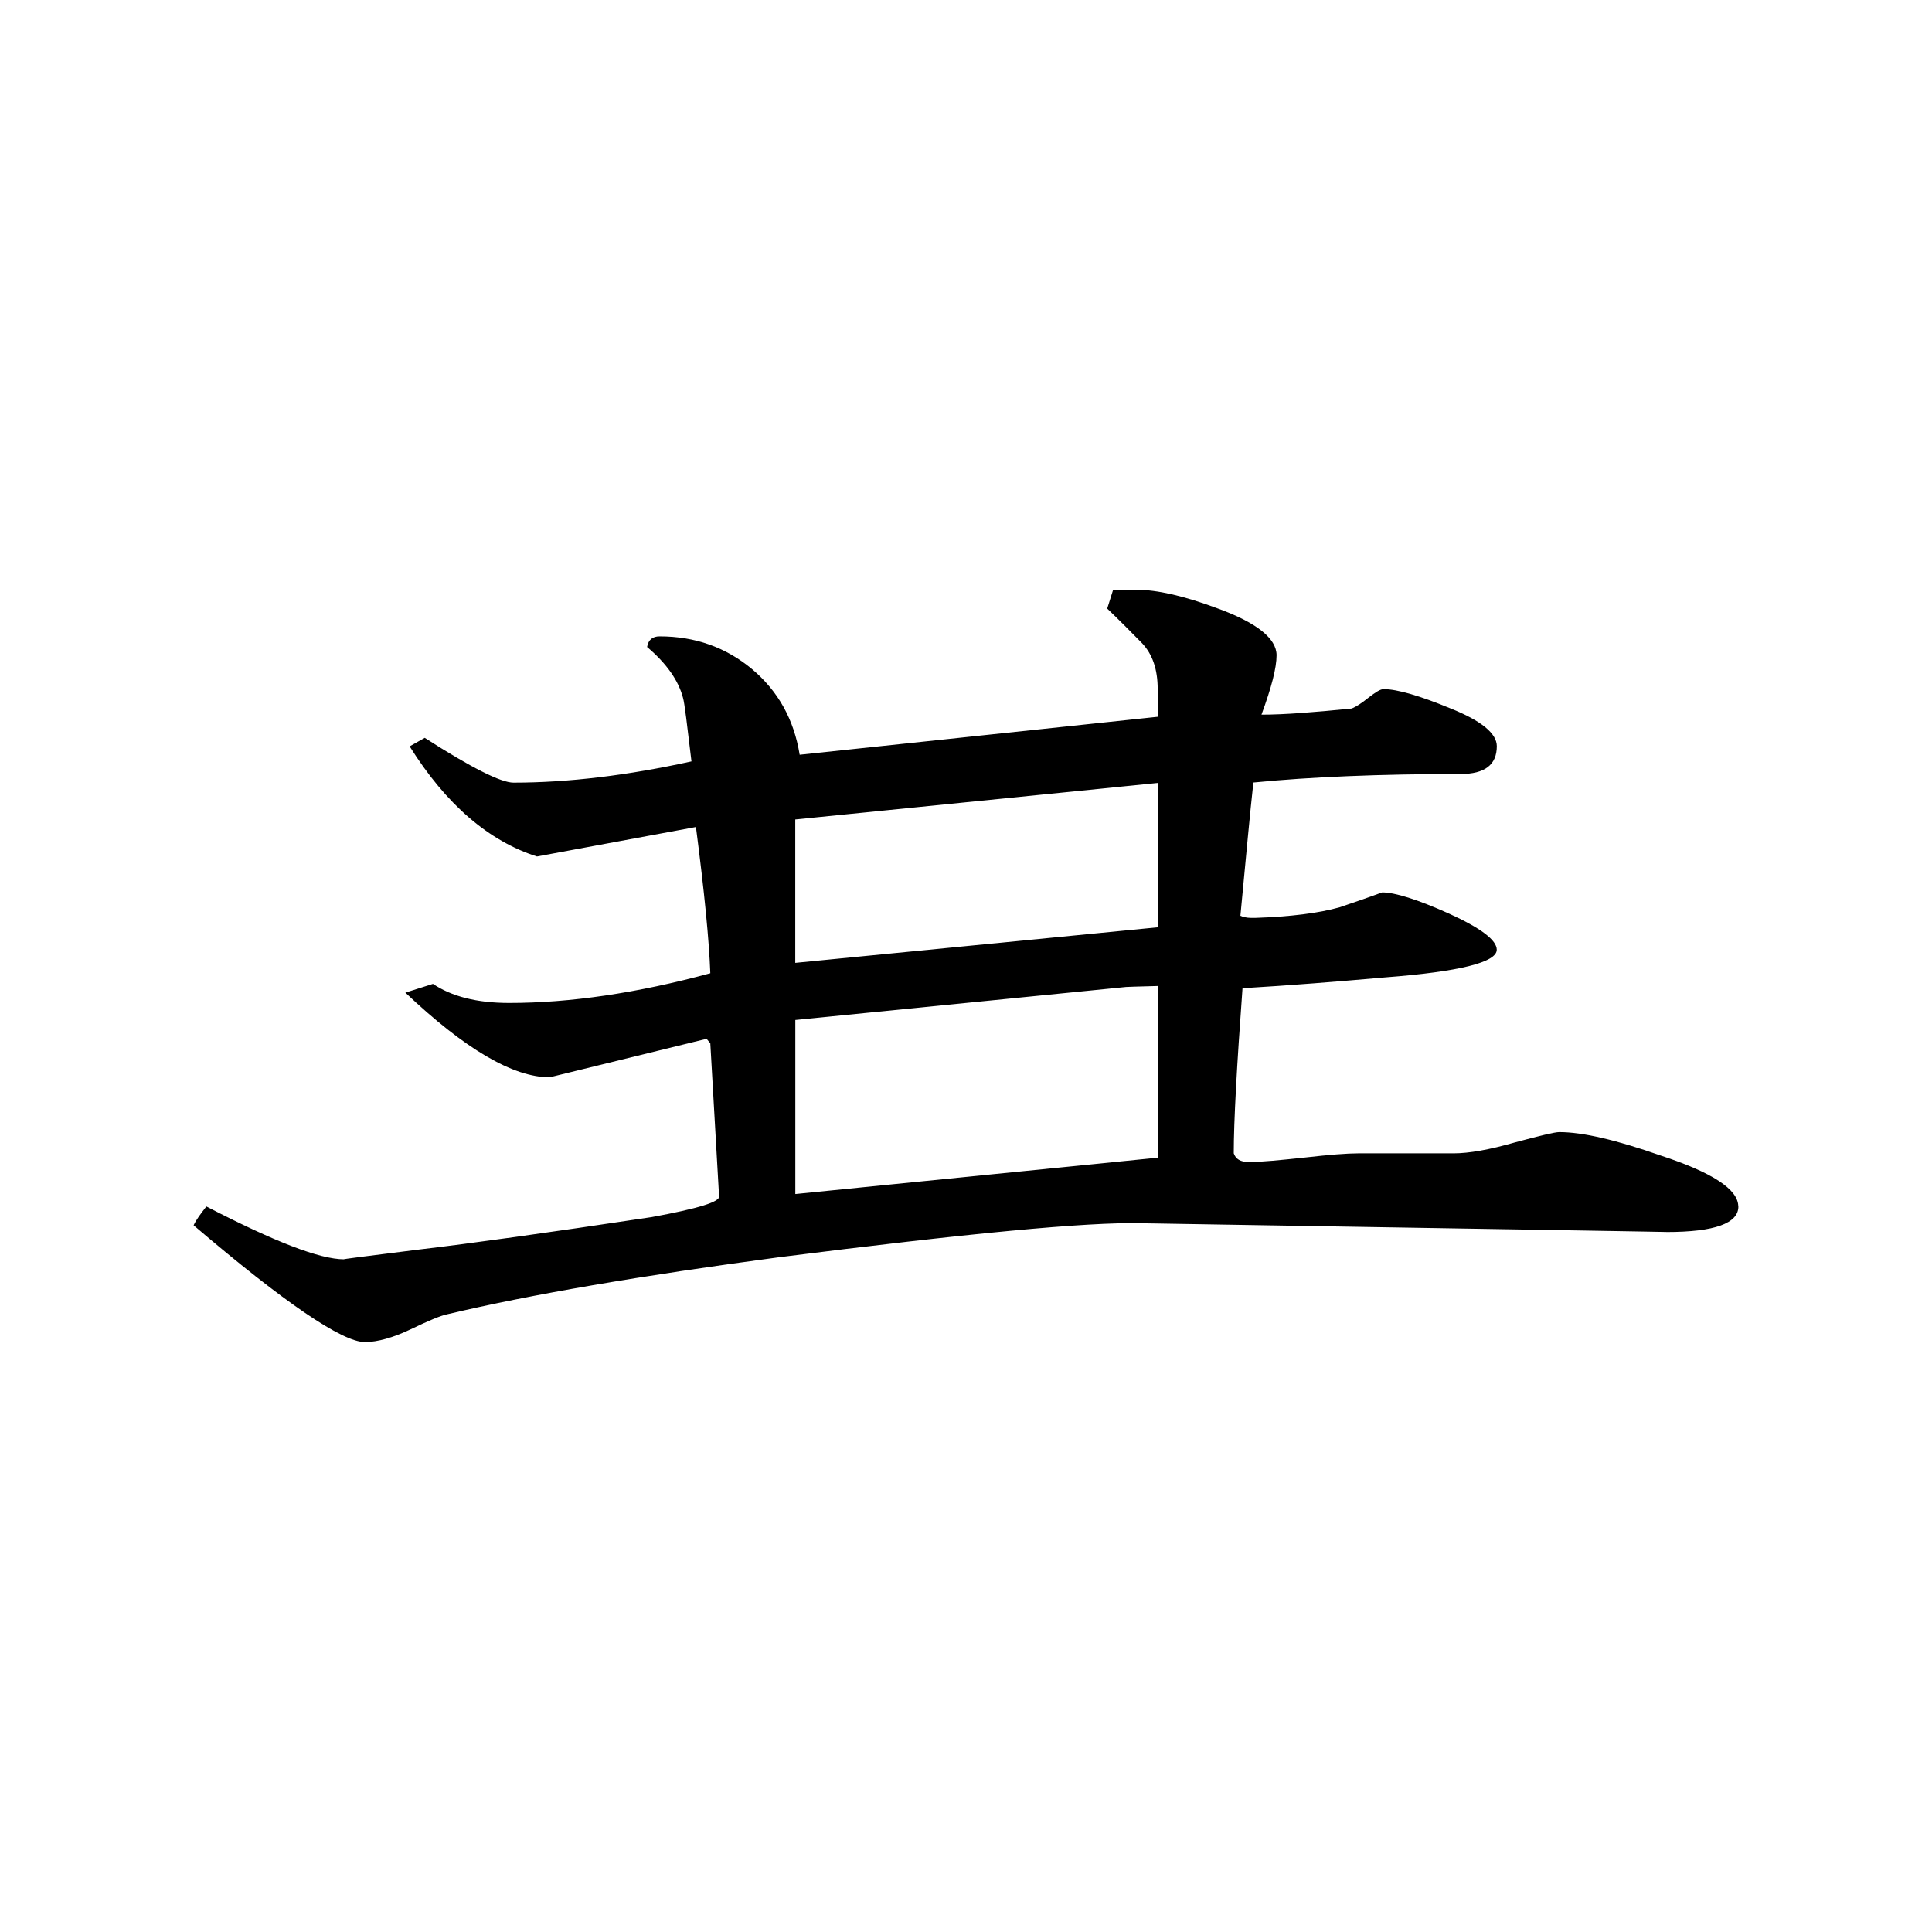 <svg viewBox="4 4 32 32" xmlns="http://www.w3.org/2000/svg"><path d="m32.793 23.984c0 .277-.391.422-1.188.422.16 0-2.734-.047-8.699-.145-.91-.023-2.91.172-5.996.562-2.289.305-4.117.617-5.5.945-.113.023-.316.109-.609.25-.289.137-.547.211-.758.211-.371 0-1.32-.641-2.836-1.934.043-.094.117-.191.211-.312 1.125.582 1.879.875 2.281.875-.047 0 .359-.051 1.227-.16.867-.102 2.152-.281 3.867-.539.77-.141 1.141-.254 1.117-.348l-.145-2.531-.062-.074-2.598.637c-.609 0-1.406-.469-2.391-1.402l.457-.145c.309.207.723.316 1.262.316 1.008 0 2.125-.164 3.332-.492-.02-.543-.098-1.344-.238-2.422l-2.633.488c-.797-.254-1.504-.859-2.109-1.824l.25-.141c.766.492 1.262.742 1.469.742.914 0 1.898-.121 2.949-.352-.074-.613-.113-.961-.141-1.055-.074-.281-.266-.562-.594-.84.02-.121.094-.176.207-.176.586 0 1.094.18 1.527.539.438.367.699.84.793 1.422l5.93-.629c0-.074 0-.223 0-.457 0-.328-.086-.586-.27-.773-.176-.18-.371-.375-.566-.562l.098-.312h.379c.352 0 .797.102 1.359.312.641.234.969.496.969.773 0 .211-.086.539-.25.984.375 0 .871-.039 1.496-.102.074-.031.16-.086.277-.18.117-.09.195-.141.25-.141.223 0 .598.109 1.109.32.508.203.766.414.766.625 0 .309-.199.461-.602.461-1.328 0-2.477.047-3.43.141-.055.488-.121 1.223-.215 2.207.043.02.105.035.176.035h.074c.582-.02 1.047-.078 1.395-.176.215-.074.449-.152.703-.246.211 0 .586.117 1.109.352.523.238.789.438.789.598 0 .207-.617.363-1.844.457-.793.07-1.578.133-2.367.18-.094 1.281-.145 2.203-.145 2.734.031.094.109.145.25.145.207 0 .516-.031.922-.074.41-.047.707-.07.891-.07h1.578c.254 0 .59-.059 1.012-.18.422-.113.664-.172.738-.172.391 0 .953.133 1.676.387.859.281 1.289.562 1.289.844zm-9.617-4.625v-2.391l-6.004.605v2.375zm0 3.816v-2.844c-.348.008-.523.016-.523.016l-5.48.547v2.883zm0 0"/></svg>
